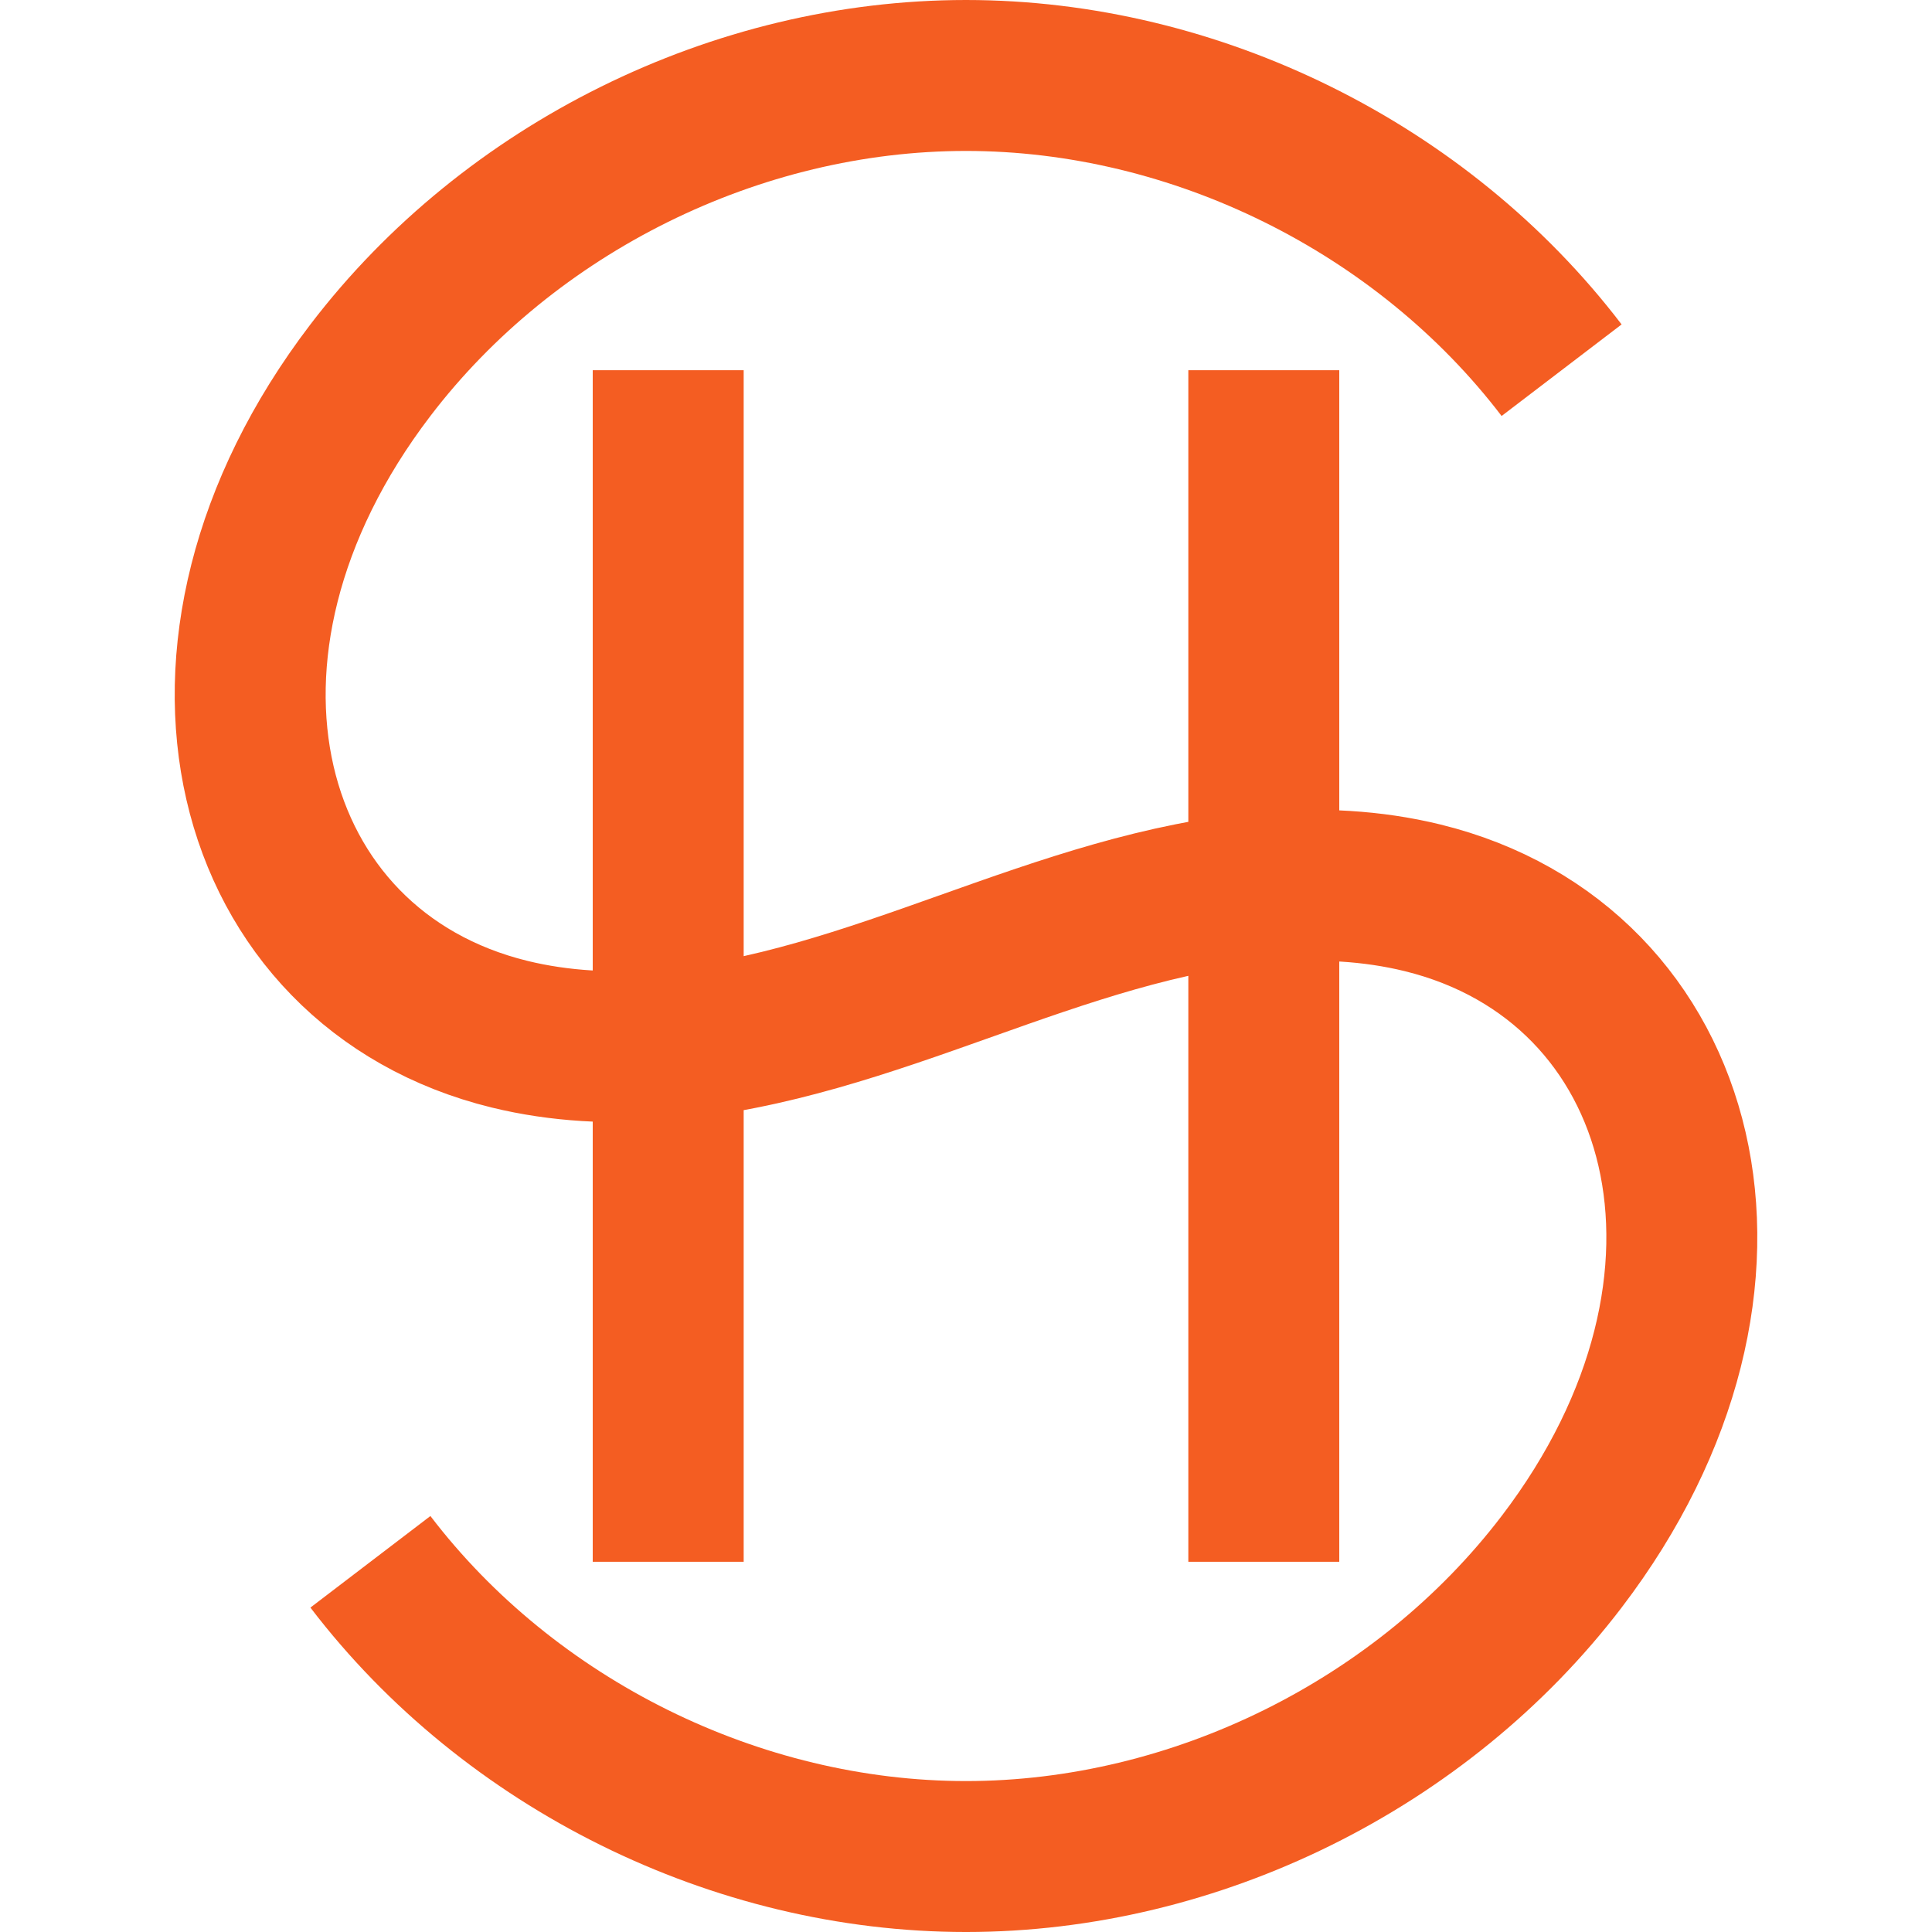 <?xml version="1.0" encoding="UTF-8"?>
<svg id="SVGRoot" width="512" height="512" version="1.1" viewBox="0 0 512 512" xml:space="preserve" xmlns="http://www.w3.org/2000/svg"><path d="m334.92 98.109v315.78m-157.84-315.78v315.78m236.76-315.78c-36.902-48.357-97.024-78.109-157.84-78.109-60.817 3.47e-4 -120.94 29.752-157.84 78.109-56.714 74.319-33.597 158.69 36.854 175.96 13.402 3.284 27.369 3.939 41.12 2.795 27.502-2.289 53.864-11.616 79.867-20.864 26.002-9.248 52.365-18.576 79.867-20.864 13.751-1.144 27.718-0.49 41.12 2.795 70.45 17.266 93.568 101.64 36.854 175.96-36.902 48.357-97.024 78.11-157.84 78.11-60.817 3.3e-4 -120.94-29.752-157.84-78.109" fill="none" stroke="#f45d22" stroke-linejoin="round" stroke-miterlimit="168.2" stroke-width="40" style="paint-order:markers stroke fill"/></svg>

